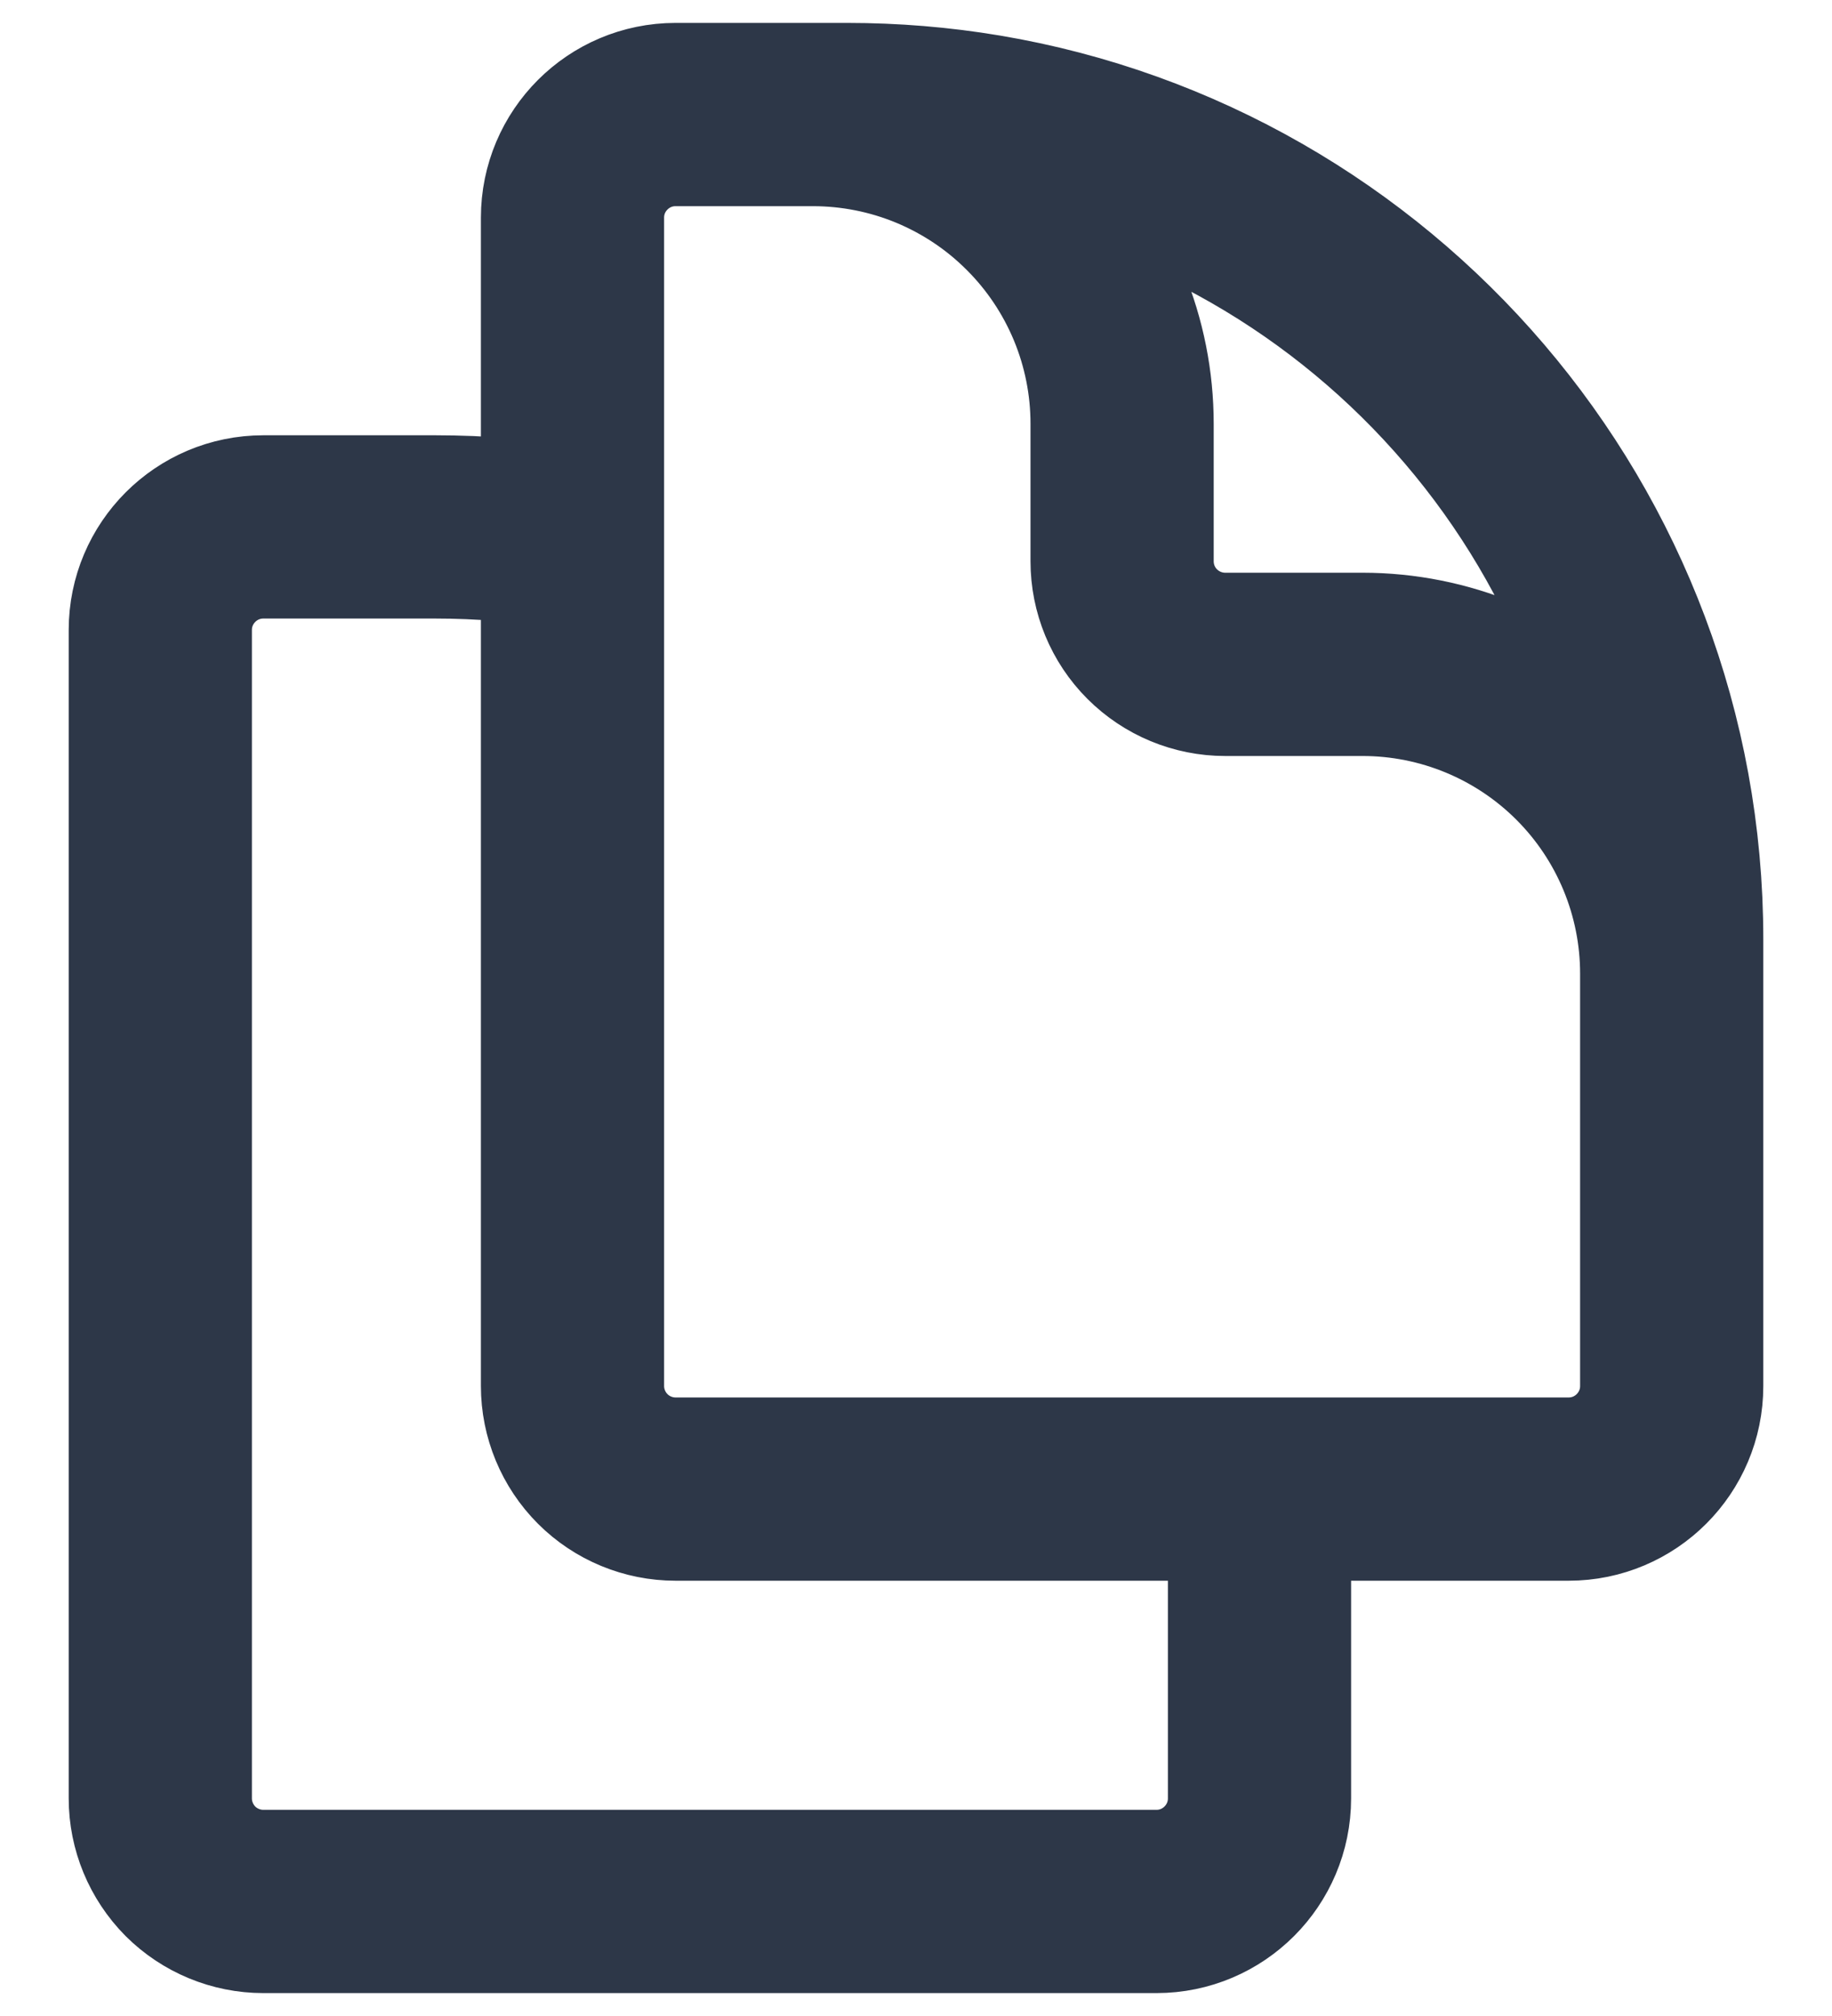 <svg width="20" height="22" viewBox="0 0 20 22" fill="none" xmlns="http://www.w3.org/2000/svg">
<path d="M13.75 16.25V19.625C13.75 20.246 13.246 20.75 12.625 20.75H2.875C2.577 20.75 2.29 20.631 2.079 20.421C1.869 20.209 1.75 19.923 1.75 19.625V6.875C1.75 6.254 2.254 5.75 2.875 5.75H4.75C5.253 5.75 5.754 5.791 6.25 5.874M13.75 16.25H17.125C17.746 16.25 18.25 15.746 18.25 15.125V10.25C18.25 5.79 15.007 2.089 10.75 1.374C10.254 1.291 9.753 1.25 9.25 1.25H7.375C6.754 1.25 6.25 1.754 6.25 2.375V5.875M13.75 16.25H7.375C7.077 16.25 6.79 16.131 6.58 15.921C6.369 15.71 6.25 15.423 6.25 15.125V5.875M18.25 12.5V10.625C18.25 9.73 17.894 8.871 17.262 8.239C16.629 7.606 15.77 7.25 14.875 7.25H13.375C13.077 7.25 12.79 7.131 12.579 6.92C12.368 6.71 12.25 6.423 12.25 6.125V4.625C12.25 4.182 12.163 3.743 11.993 3.333C11.823 2.924 11.575 2.552 11.261 2.239C10.948 1.925 10.576 1.677 10.167 1.507C9.757 1.337 9.318 1.25 8.875 1.25H7.75" stroke="#2D3748" stroke-width="2" stroke-linecap="round" stroke-linejoin="round"/>
</svg>
